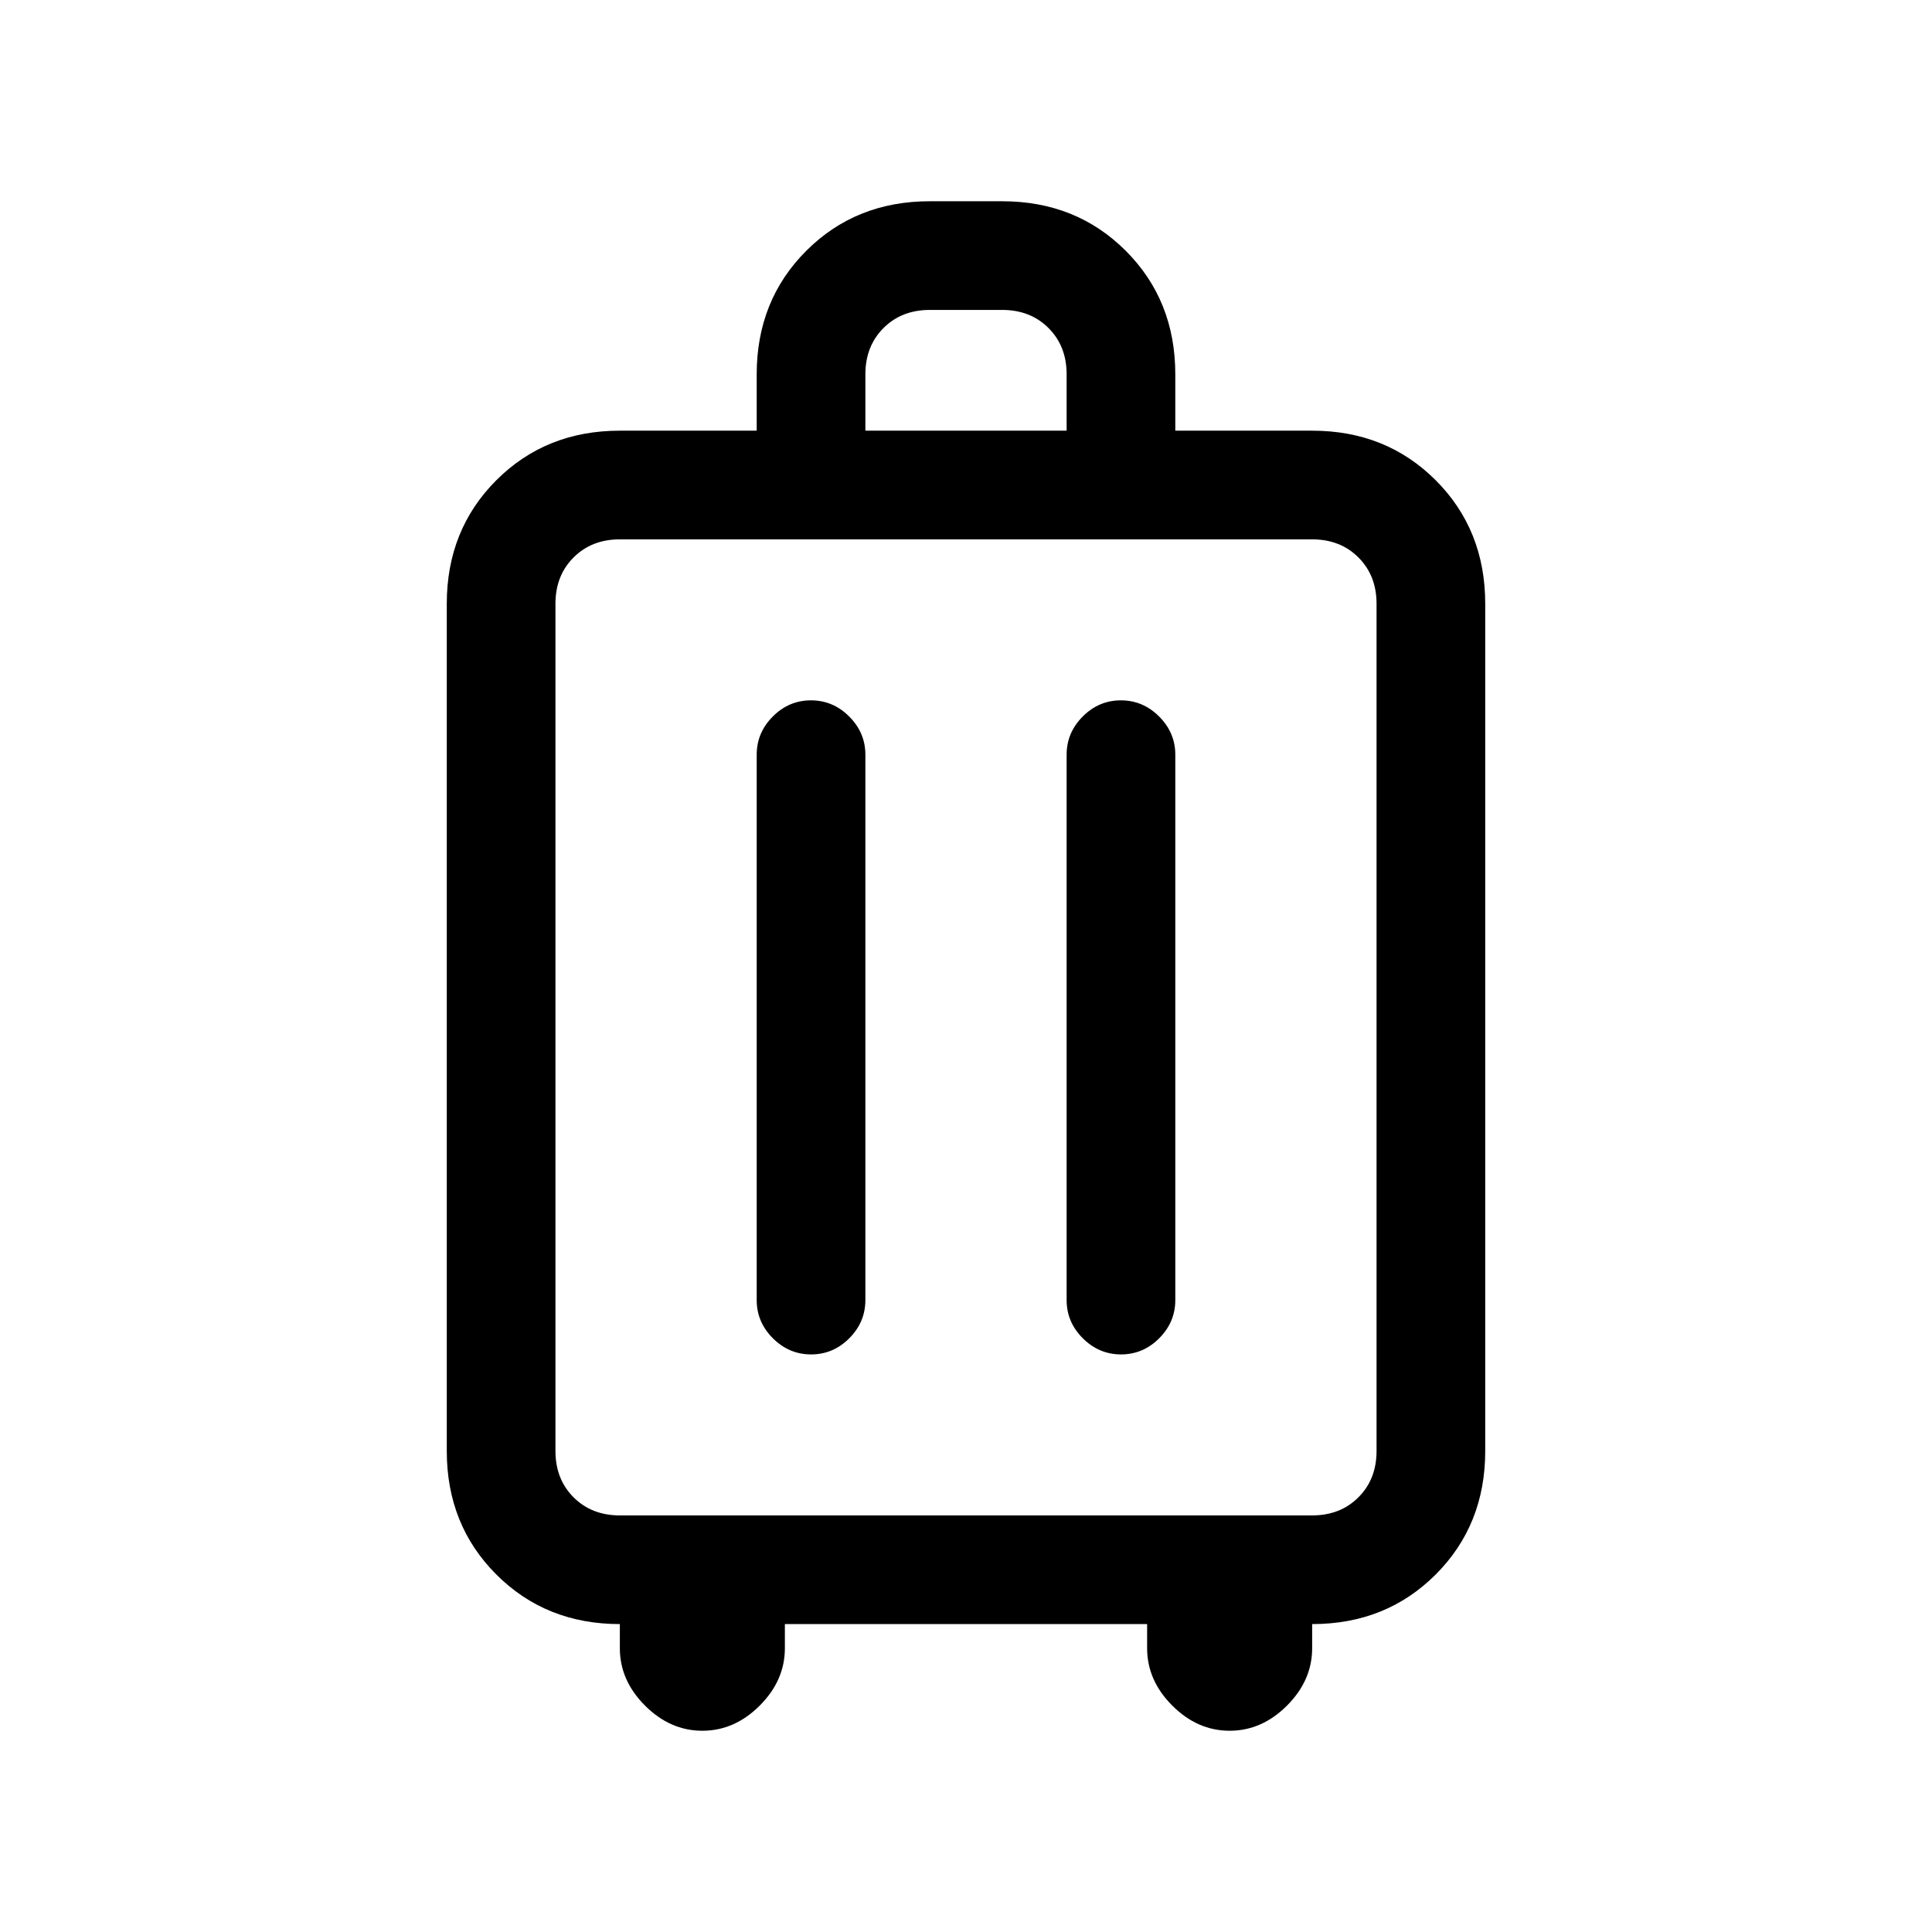 <svg xmlns="http://www.w3.org/2000/svg" height="24" viewBox="0 -960 960 960" width="24"><path d="M308-153q-36.75 0-61.37-24.63Q222-202.25 222-239v-421q0-36.75 24.63-61.38Q271.25-746 308-746h68v-28q0-36.75 24.63-61.38Q425.25-860 462-860h36q36.75 0 61.38 24.62Q584-810.75 584-774v28h68q36.75 0 61.38 24.62Q738-696.75 738-660v421q0 36.75-24.62 61.37Q688.75-153 652-153v12q0 16-12.5 28.5T611-100q-16 0-28.5-12.5T570-141v-12H390v12q0 16-12.5 28.5T349-100q-16 0-28.5-12.5T308-141v-12Zm0-54h344q14 0 23-9t9-23v-421q0-14-9-23t-23-9H308q-14 0-23 9t-9 23v421q0 14 9 23t23 9Zm94.96-405Q392-612 384-603.97q-8 8.02-8 18.97v271q0 10.95 8.04 18.98 8.03 8.02 19 8.02 10.96 0 18.96-8.02 8-8.03 8-18.98v-271q0-10.95-8.04-18.97-8.03-8.03-19-8.03Zm154 0Q546-612 538-603.97q-8 8.02-8 18.97v271q0 10.95 8.04 18.98 8.03 8.02 19 8.02 10.96 0 18.96-8.02 8-8.03 8-18.98v-271q0-10.95-8.04-18.97-8.03-8.03-19-8.03ZM430-746h100v-28q0-14-9-23t-23-9h-36q-14 0-23 9t-9 23v28Zm50 296Z"/></svg>